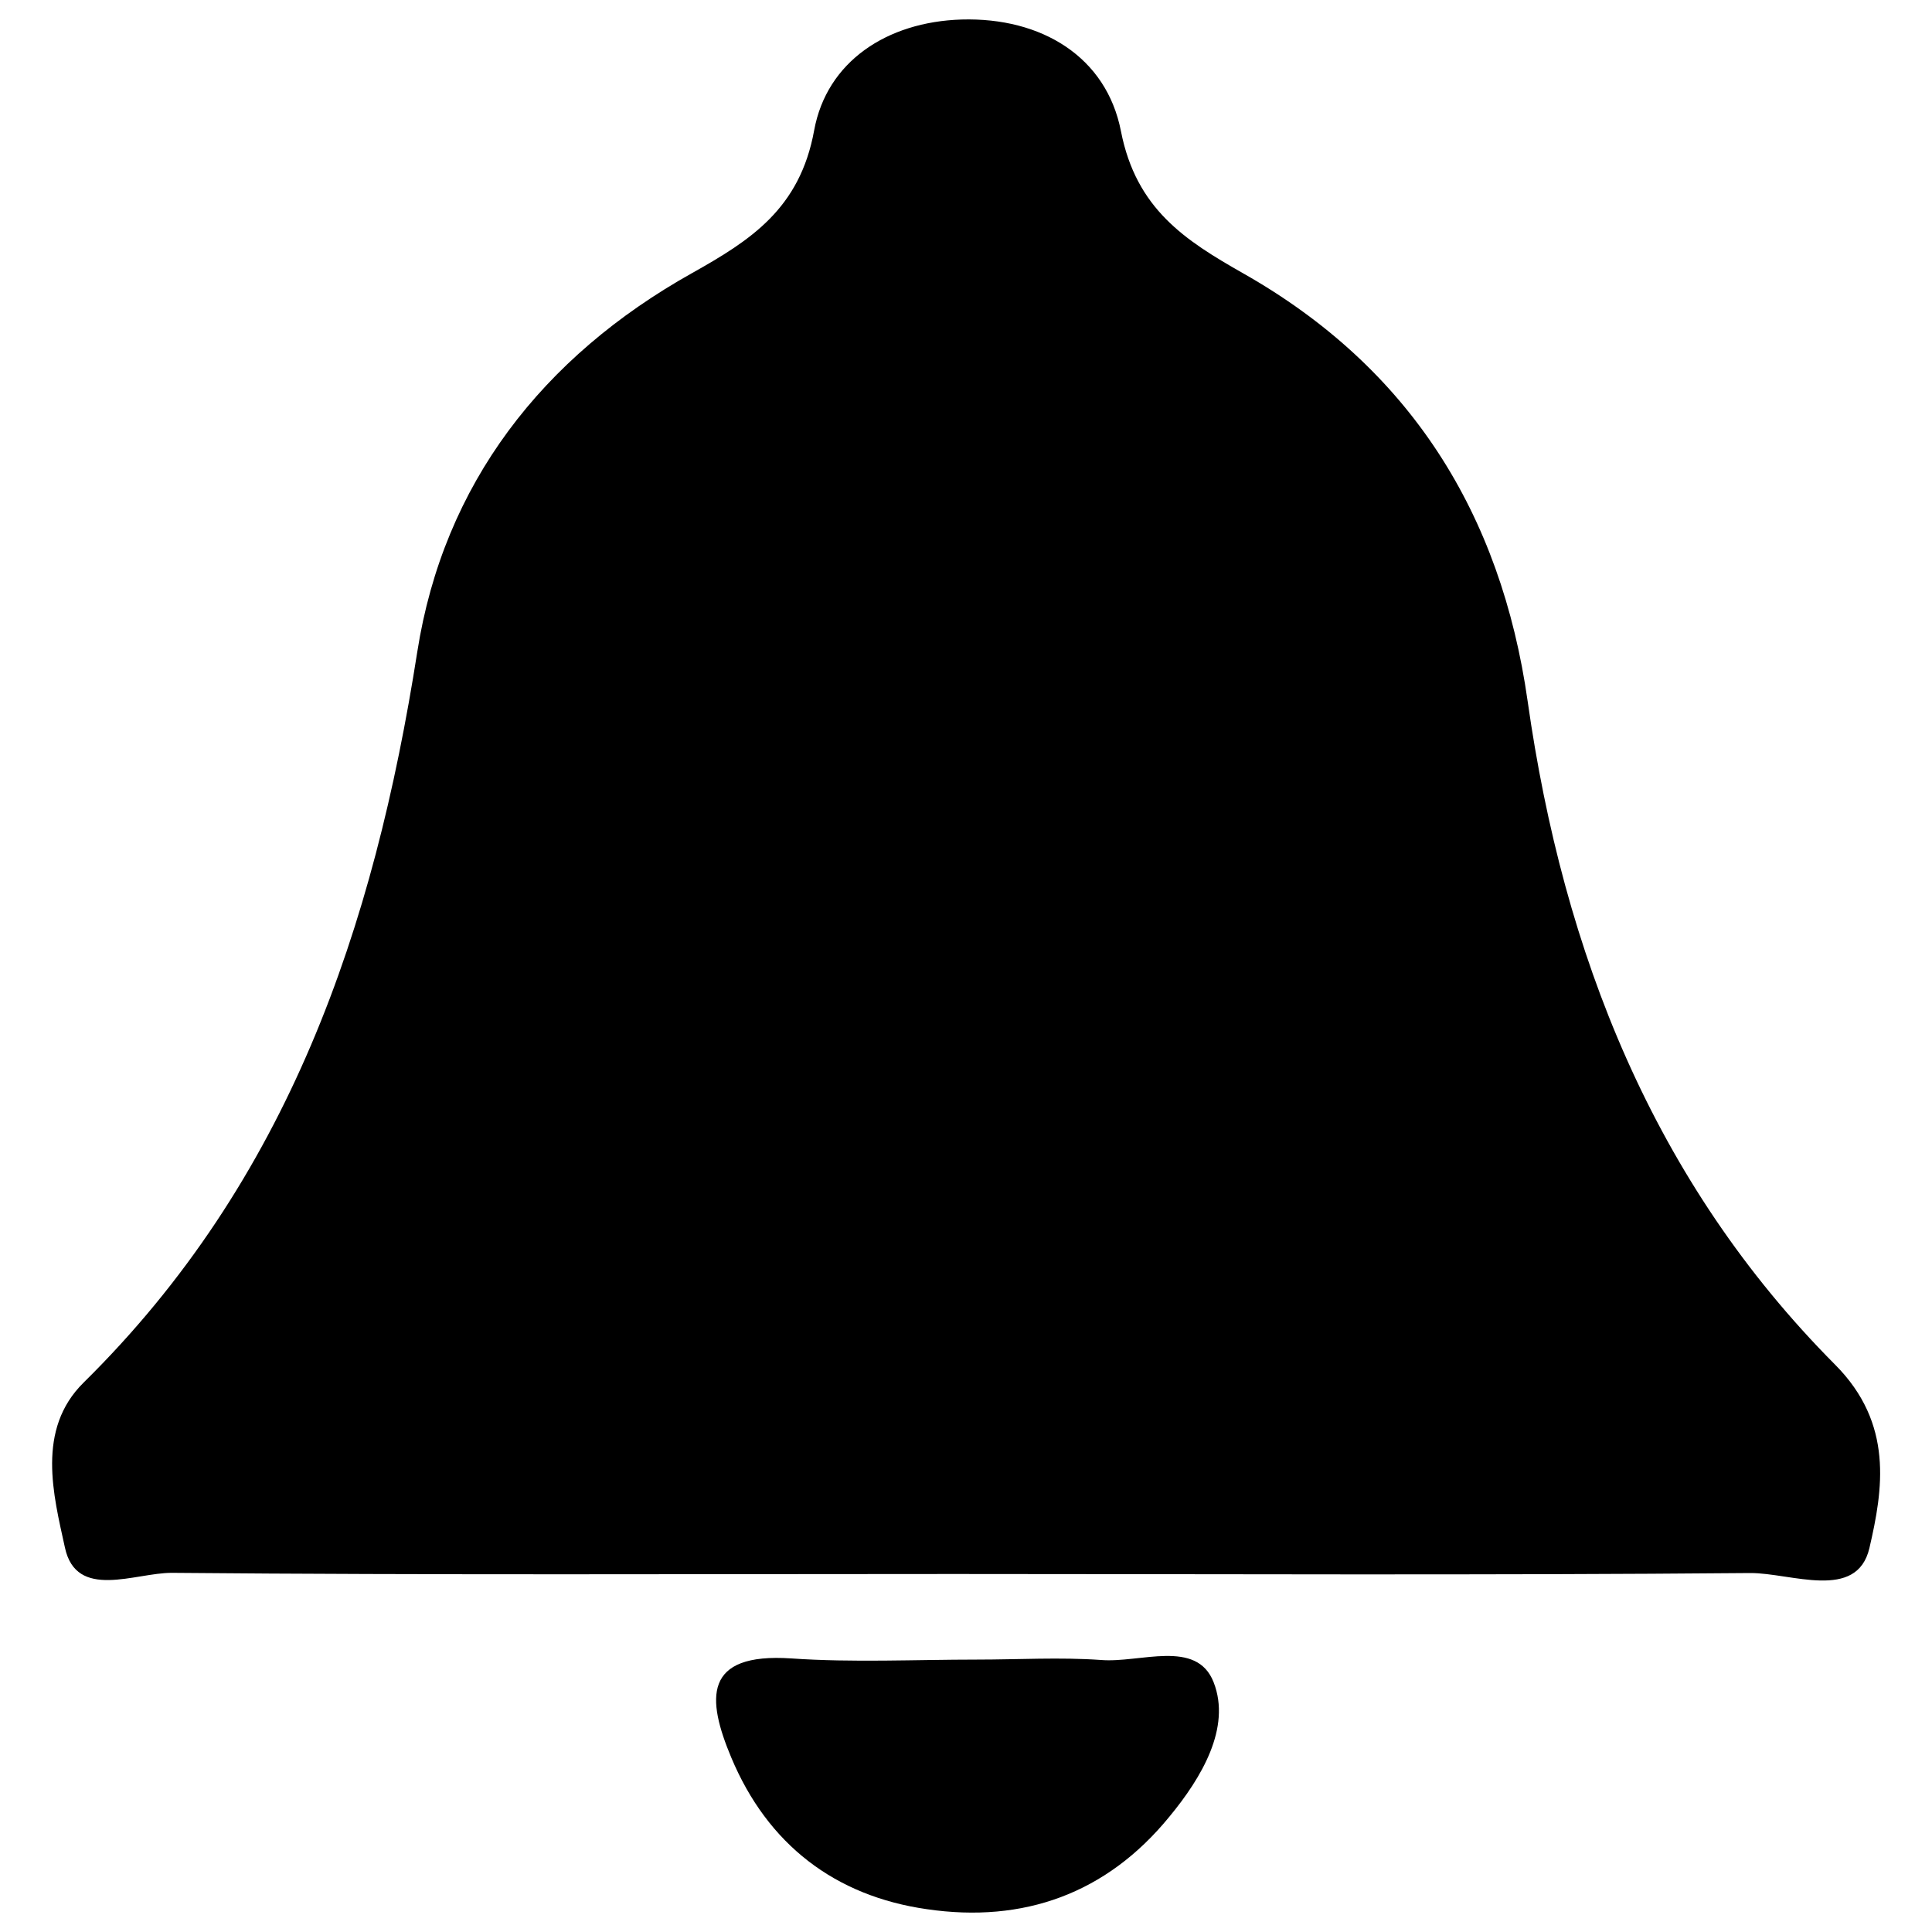 <?xml version="1.0" encoding="utf-8"?>
<!-- Svg Vector Icons : http://www.onlinewebfonts.com/icon -->
<!DOCTYPE svg PUBLIC "-//W3C//DTD SVG 1.1//EN" "http://www.w3.org/Graphics/SVG/1.1/DTD/svg11.dtd">
<svg version="1.1" xmlns="http://www.w3.org/2000/svg" xmlns:xlink="http://www.w3.org/1999/xlink" x="0px" y="0px" viewBox="0 0 1000 1000" enable-background="new 0 0 1000 1000" xml:space="preserve">
<g><path d="M494.1,814.7c-135.1,0-270.1,0.6-405.1-0.6C70,814,39.5,828.5,33.6,801c-5.9-27-15-61.1,9.7-85.4C149.3,611.1,193.6,480.3,216,337.3c13.6-86.8,64.7-152.6,142.3-196c30.1-16.9,55.7-33.2,63.1-73.8c6.5-35.6,37.6-56.2,76.3-57.4c41.5-1.2,75,19.4,82.5,57.8c7.9,40.4,33.4,56.6,63.3,73.6c86.3,48.9,133.4,124.3,147.2,221.4c18.5,130.5,65.1,248.9,159.1,343.4c30.5,30.6,24.8,64.8,17.8,95c-6.5,27.6-40.5,12.8-61.7,12.9C768.6,815.4,631.4,814.7,494.1,814.7z"/><path d="M505.7,859c21.4,0,42.9-1.3,64.1,0.2c20.3,1.7,49.6-11.1,58.4,11.6c9.1,23.4-6.2,49.3-23,69.6c-32.5,39.8-75.5,55.1-125.4,47.8c-47.7-6.8-82.5-33.6-101.3-78.5c-12.7-30.3-14.8-54.4,31.1-51.3C441.5,860.6,473.7,859,505.7,859z"/></g>
</svg>